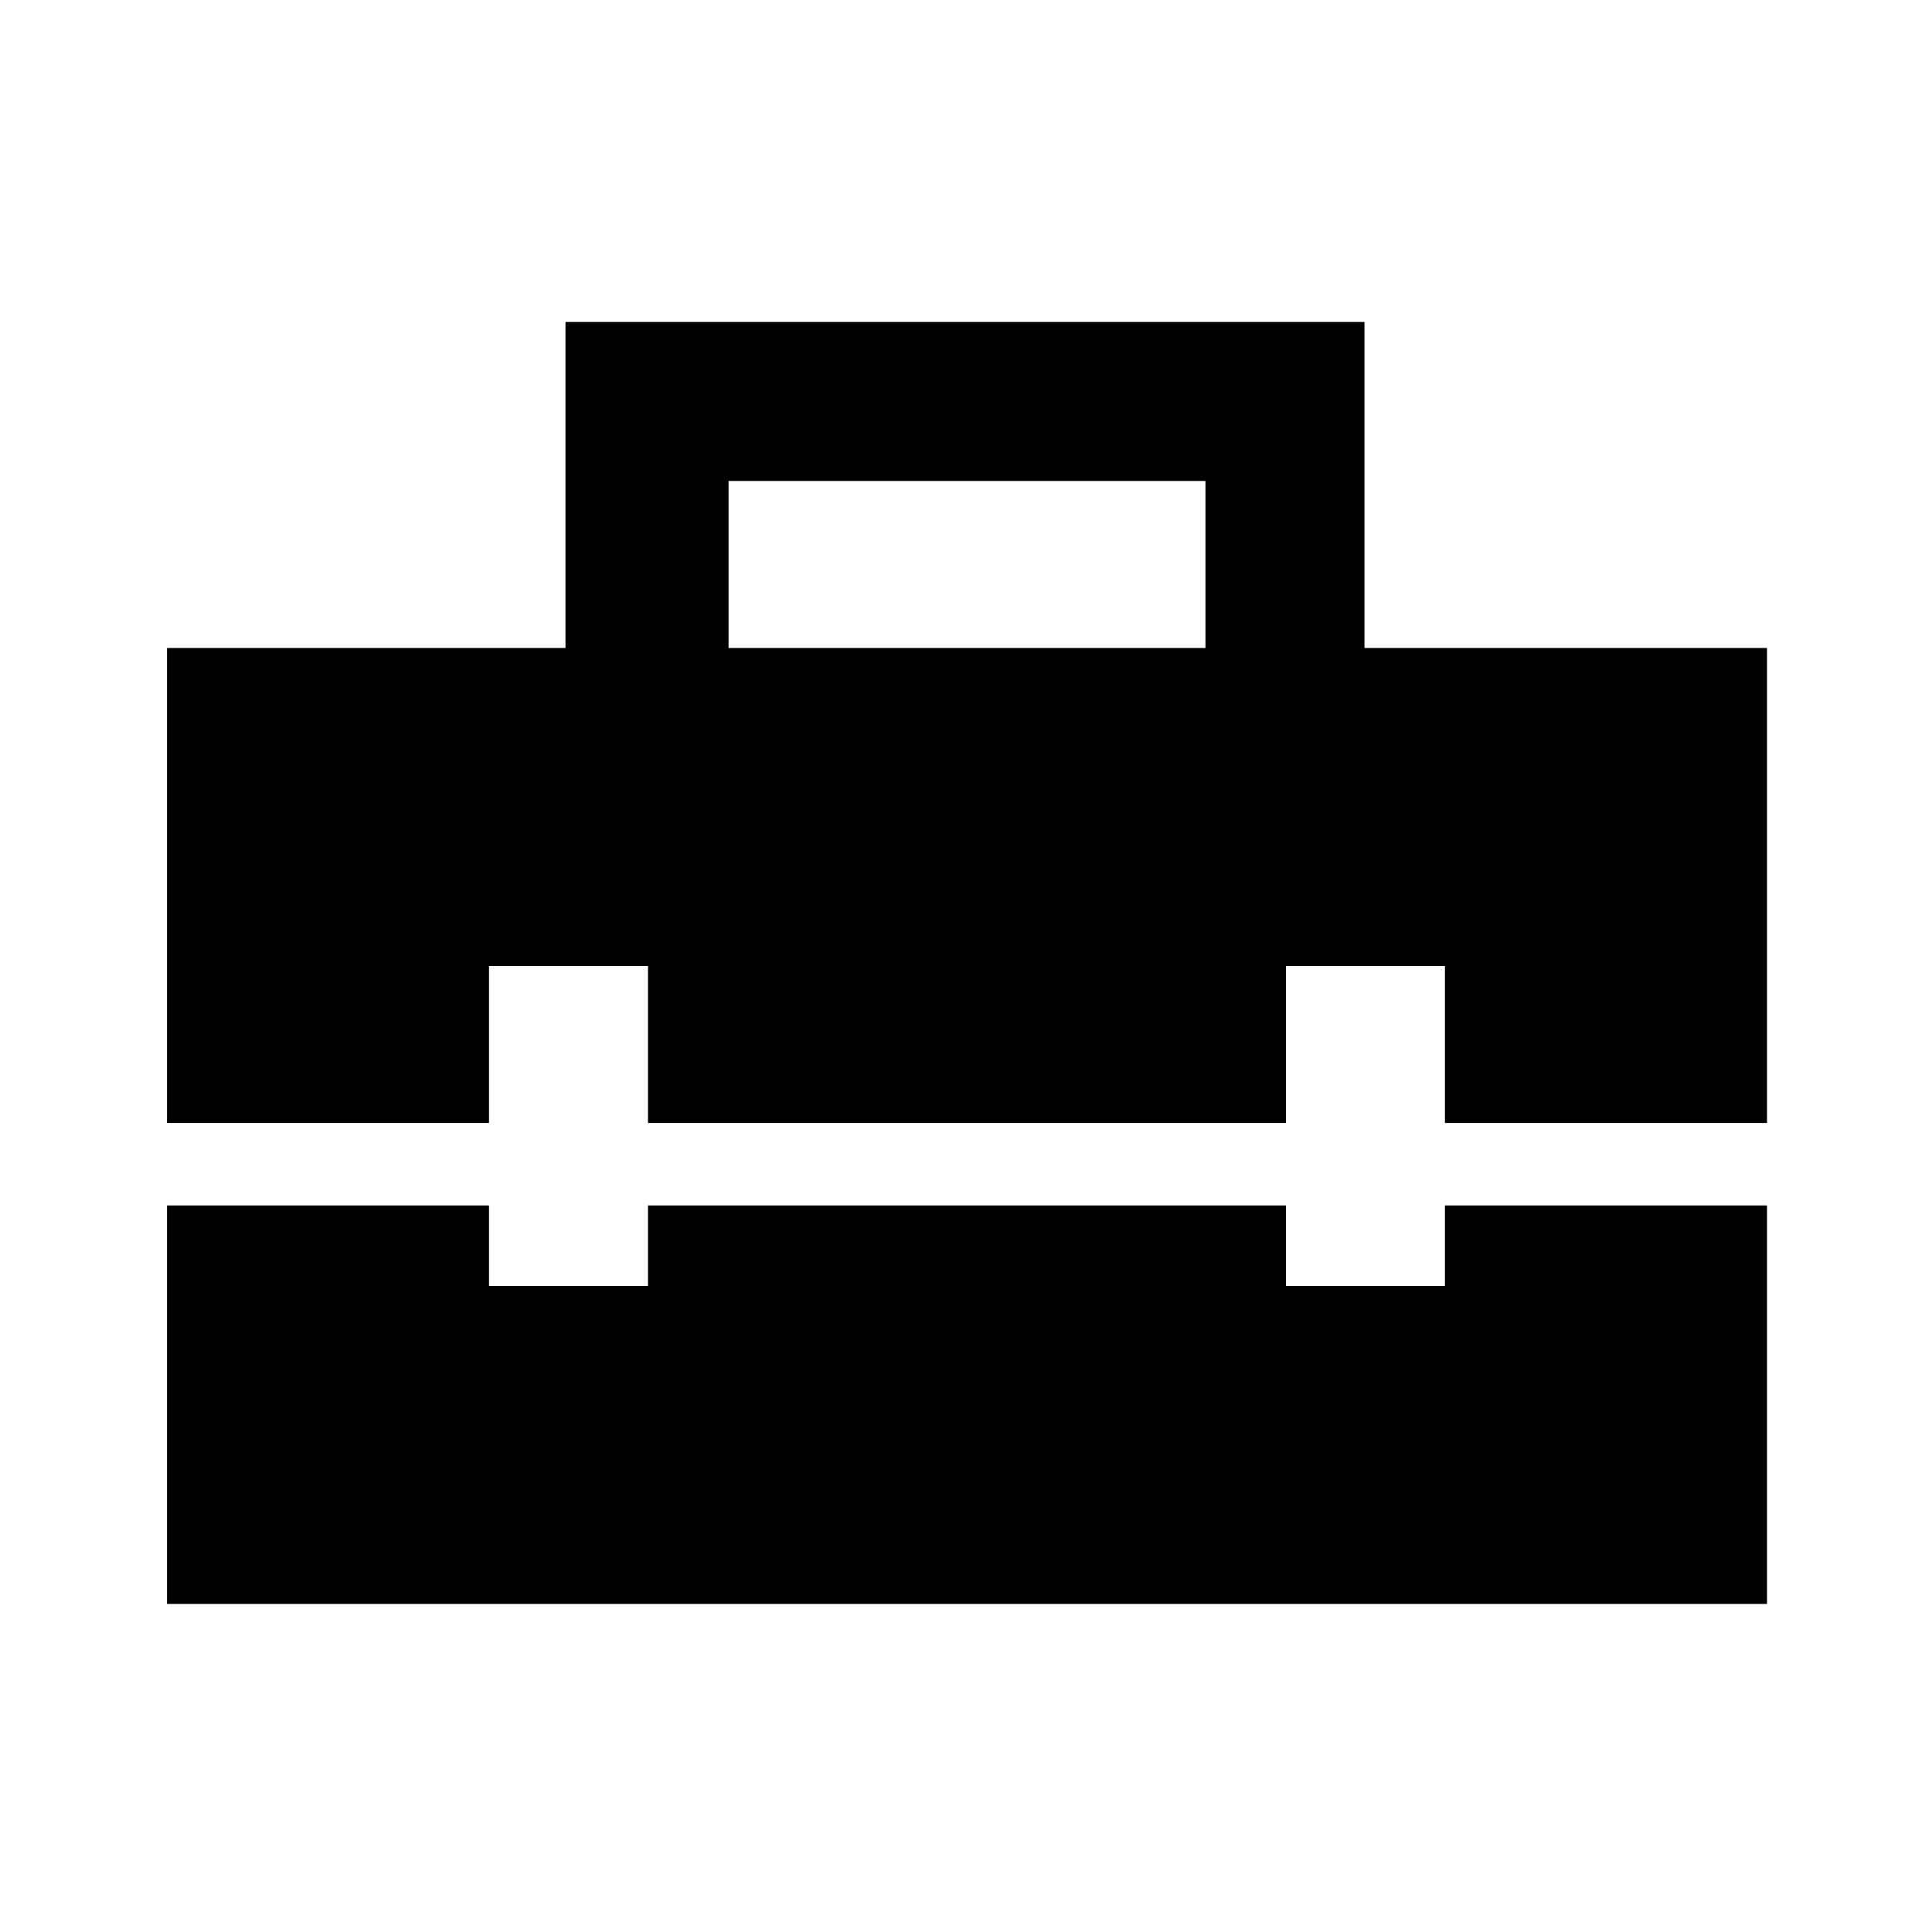 <svg xmlns="http://www.w3.org/2000/svg" height="20" width="20"><path d="M1.729 11.625V6.708H5.854V3.333H14.125V6.708H18.292V11.625H14.958V10H13.312V11.625H6.708V10H5.062V11.625ZM7.542 6.708H12.479V4.979H7.542ZM1.729 16.604V12.479H5.062V13.312H6.708V12.479H13.312V13.312H14.958V12.479H18.292V16.604Z"/></svg>